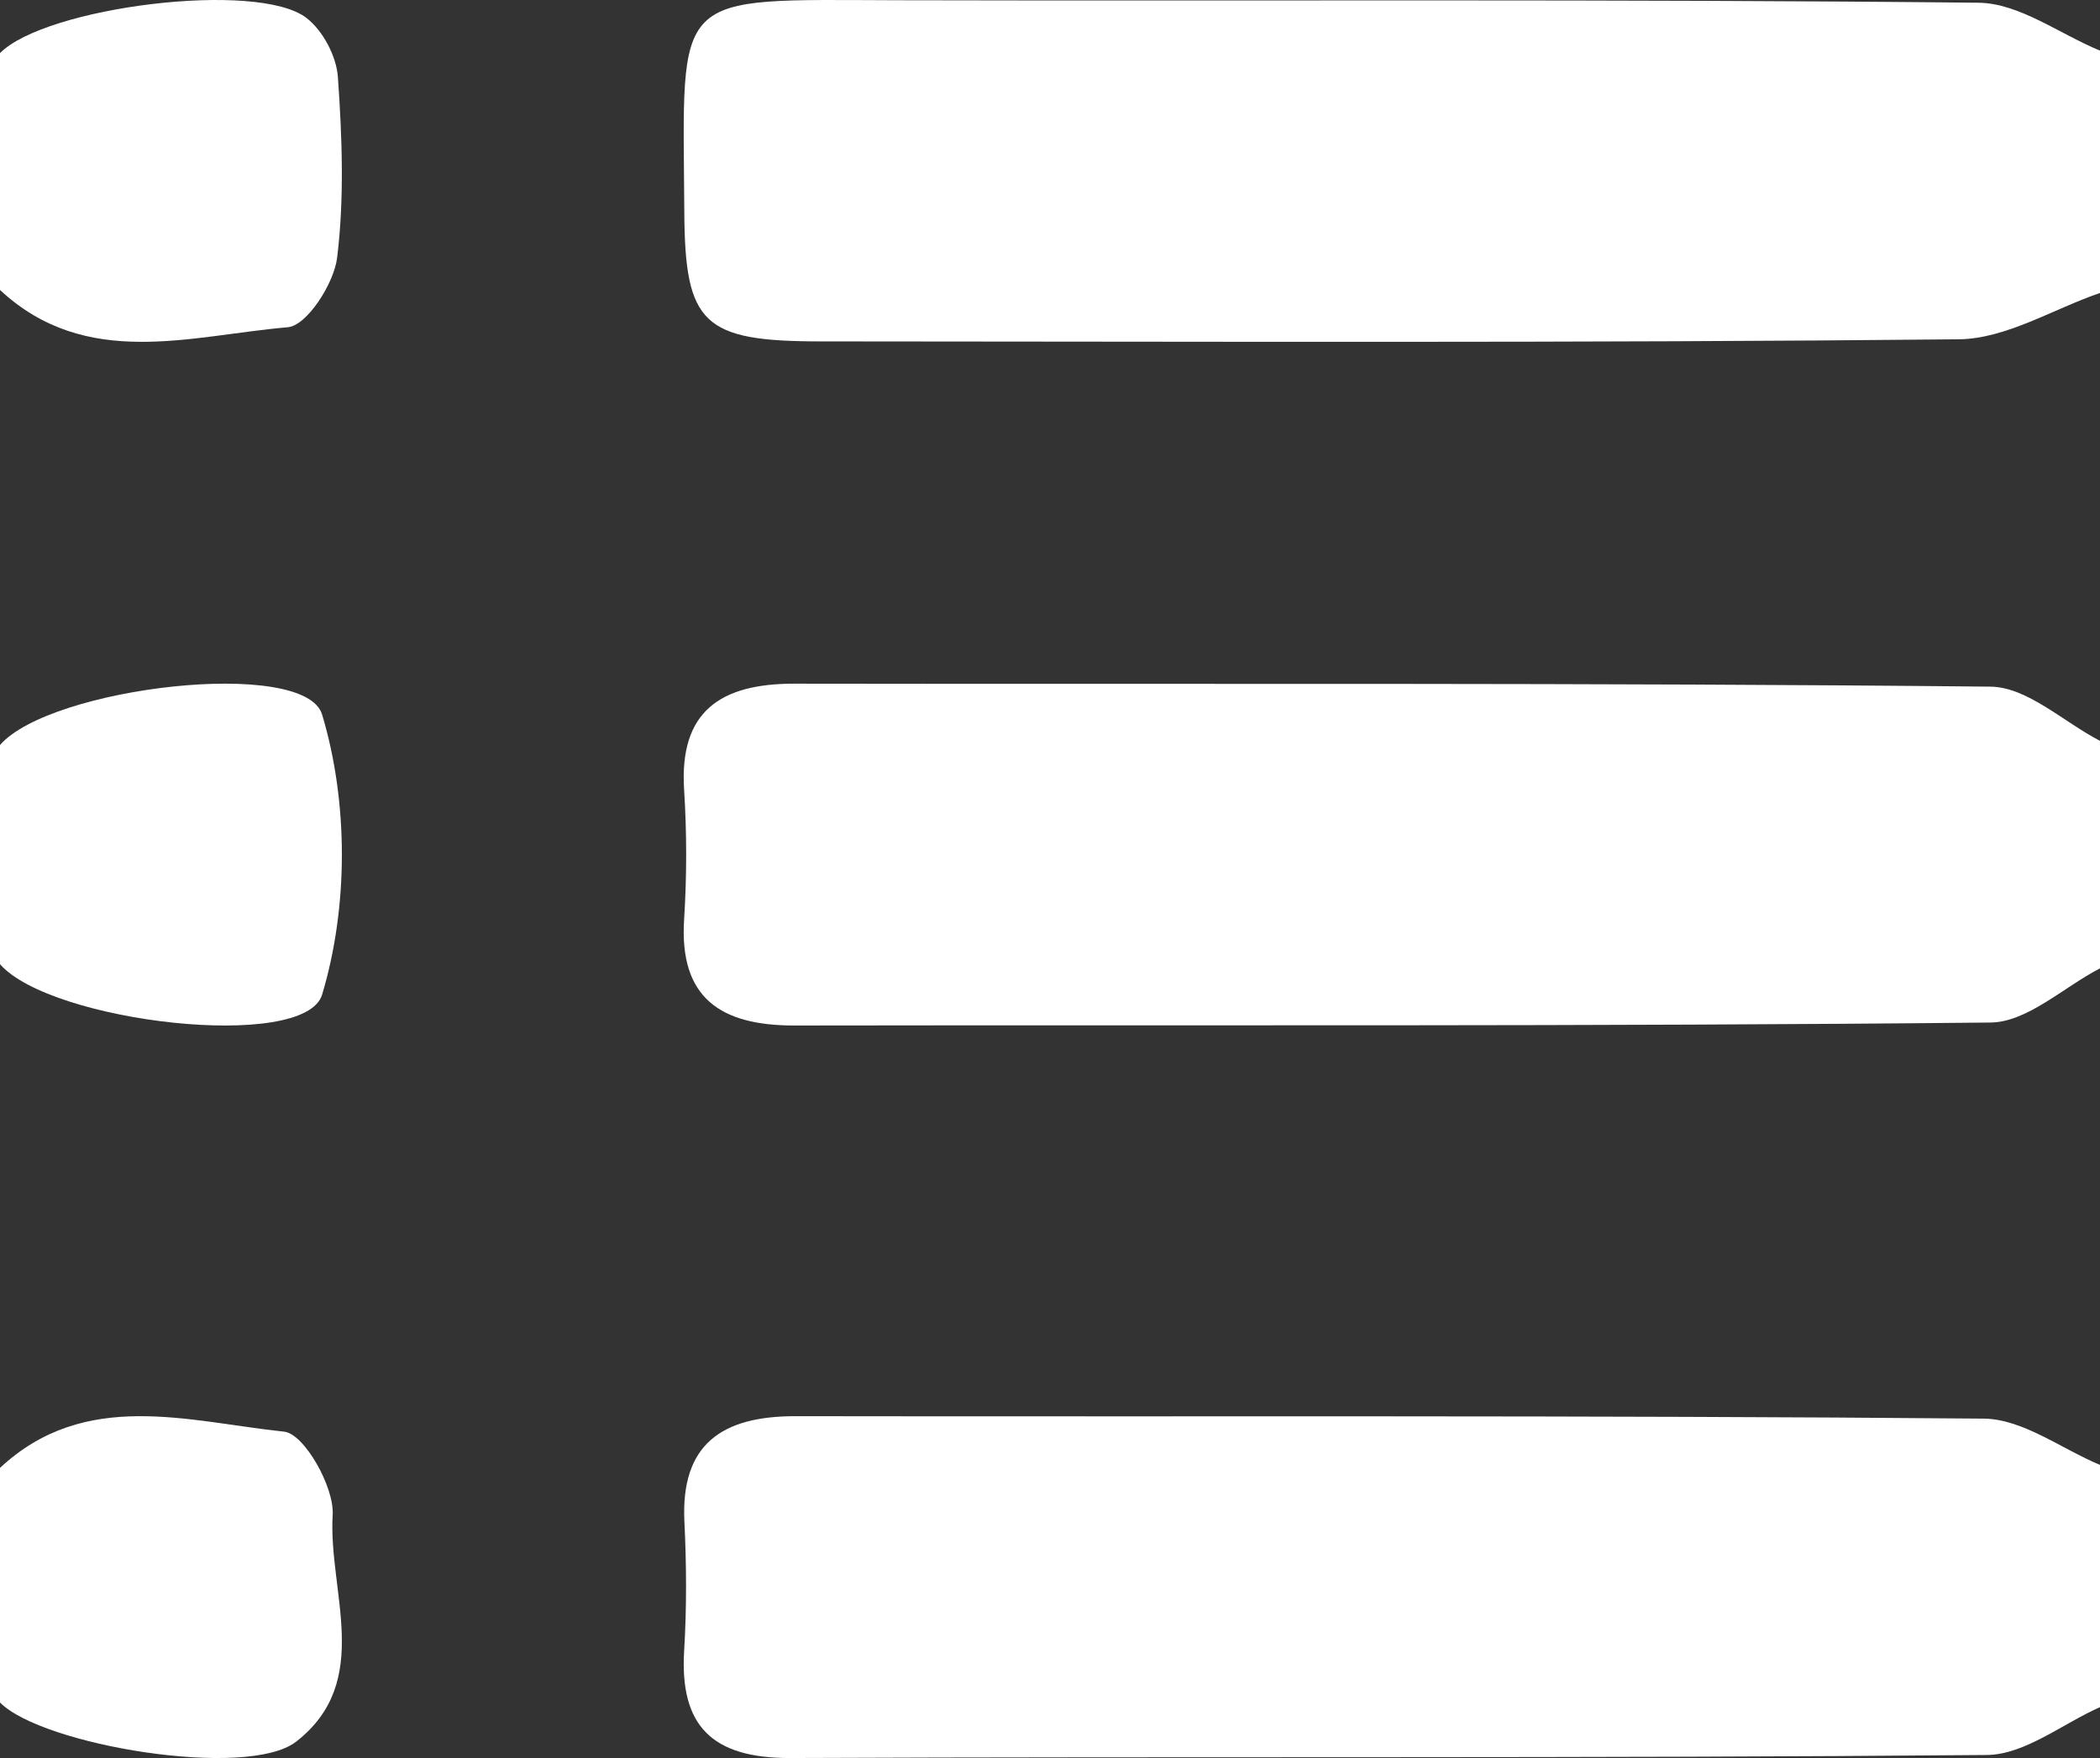 <?xml version="1.0" encoding="UTF-8"?>
<svg width="43px" height="36px" viewBox="0 0 43 36" version="1.1" xmlns="http://www.w3.org/2000/svg" xmlns:xlink="http://www.w3.org/1999/xlink">
    <rect x="0" y="0" width="43" height="36" fill="#333333" stroke="none"/>
    <!-- Generator: Sketch 46.2 (44496) - http://www.bohemiancoding.com/sketch -->
    <title>Button</title>
    <desc>Created with Sketch.</desc>
    <defs></defs>
    <g id="Page-1" stroke="none" stroke-width="1" fill="none" fill-rule="evenodd">
        <g id="Maquette-1" transform="translate(-1195, -173)" fill="#FFFFFF">
            <g id="Button" transform="translate(1195, 173)">
                <path d="M43,19.829 C42.253,20.216 41.509,20.932 40.758,20.939 C32.596,21.022 24.431,20.987 16.268,21 C14.75,21.002 13.906,20.433 14.008,18.829 C14.064,17.946 14.064,17.054 14.008,16.171 C13.906,14.567 14.75,13.998 16.268,14 C24.432,14.013 32.596,13.978 40.758,14.061 C41.51,14.068 42.253,14.784 43,15.171 L43,19.829 Z" id="Fill-1"></path>
                <path d="M43,5.999 C42.036,6.33 41.076,6.938 40.108,6.948 C32.339,7.026 24.569,6.994 16.799,6.991 C14.394,6.99 14.025,6.634 14.012,4.342 C13.986,-0.232 13.697,-0.007 18.394,0.005 C25.767,0.023 33.141,-0.022 40.513,0.056 C41.345,0.065 42.171,0.695 43,1.037 L43,5.999 Z" id="Fill-3"></path>
                <path d="M43,34.958 C42.228,35.3 41.459,35.931 40.683,35.938 C32.519,36.011 24.353,35.965 16.187,36 C14.562,36.007 13.917,35.326 14.009,33.801 C14.062,32.923 14.057,32.038 14.014,31.159 C13.938,29.583 14.769,28.997 16.294,29 C24.402,29.013 32.512,28.979 40.62,29.05 C41.416,29.057 42.207,29.667 43,29.998 L43,34.958 Z" id="Fill-5"></path>
                <path d="M0,15.256 C1.037,14.066 6.244,13.457 6.596,14.634 C7.135,16.428 7.135,18.572 6.596,20.366 C6.244,21.543 1.037,20.934 0,19.744 L0,15.256 Z" id="Fill-7"></path>
                <path d="M0,1.088 C0.929,0.144 5.274,-0.408 6.276,0.368 C6.615,0.63 6.89,1.156 6.919,1.579 C7.005,2.809 7.053,4.06 6.903,5.278 C6.838,5.806 6.285,6.668 5.893,6.701 C3.895,6.873 1.766,7.58 0,5.938 L0,1.088 Z" id="Fill-9"></path>
                <path d="M0,30.059 C1.745,28.431 3.852,29.111 5.819,29.317 C6.228,29.36 6.847,30.448 6.812,31.022 C6.717,32.588 7.652,34.429 6.065,35.664 C5.065,36.443 0.86,35.739 0,34.863 L0,30.059 Z" id="Fill-11"></path>
            </g>
        </g>
    </g>
</svg>